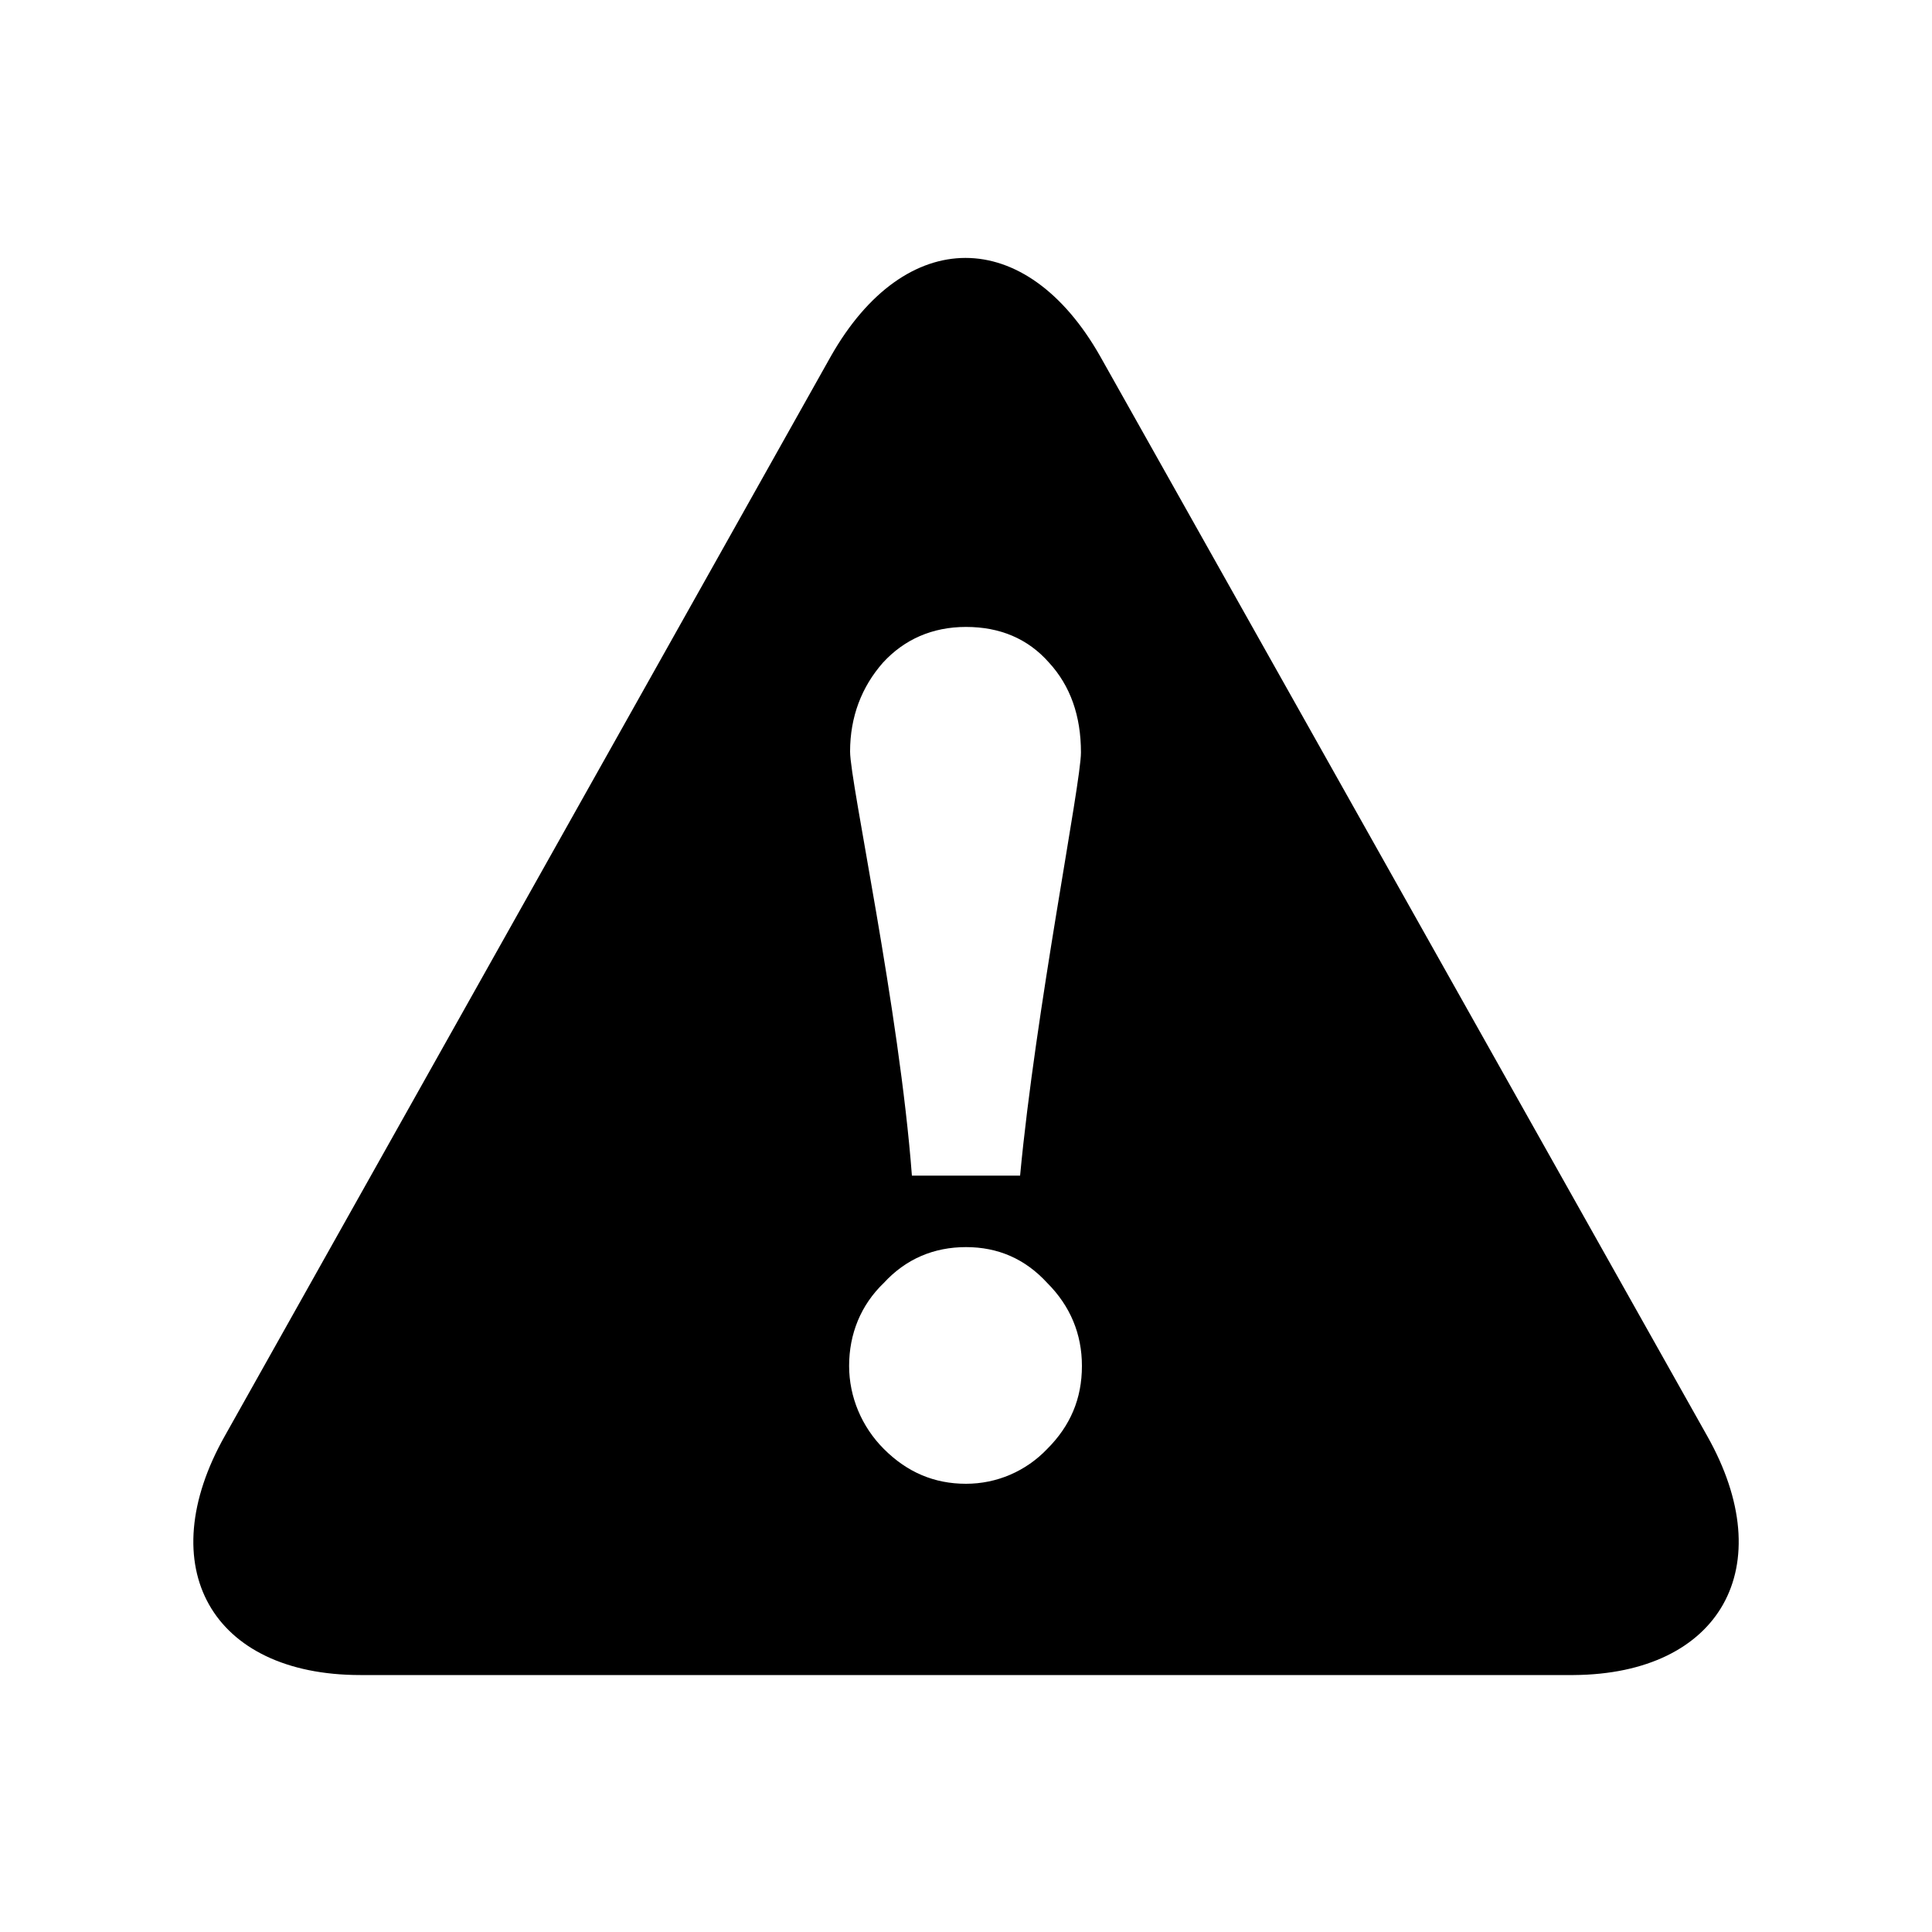 <?xml version="1.0" encoding="utf-8"?>
<!-- Generator: Adobe Illustrator 22.0.1, SVG Export Plug-In . SVG Version: 6.00 Build 0)  -->
<svg version="1.1" id="图层_1" xmlns="http://www.w3.org/2000/svg" xmlns:xlink="http://www.w3.org/1999/xlink" x="0px" y="0px"
	 viewBox="0 0 200 200" enable-background="new 0 0 200 200" xml:space="preserve">
<g id="图层_2_1_">
	<path d="M108.4,150c-2.2,2.3-5.2,3.6-8.4,3.6c-3.3,0-6.1-1.2-8.5-3.6c-2.3-2.3-3.6-5.4-3.6-8.6c0-3.3,1.2-6.3,3.6-8.6
		c2.3-2.5,5.2-3.7,8.5-3.7s6.1,1.2,8.4,3.7c2.4,2.4,3.6,5.3,3.6,8.6C112,144.8,110.8,147.6,108.4,150z M91.4,68.6
		c2.2-2.4,5.1-3.7,8.6-3.7s6.4,1.2,8.6,3.7c2.2,2.4,3.3,5.5,3.3,9.3c0,3.2-4.7,26.7-6.3,43.8H94.4C93.1,104.5,88,81,88,77.8
		C88,74.2,89.2,71.1,91.4,68.6L91.4,68.6z M176.7,148.6L113.9,36.9c-7.7-13.6-20.2-13.6-27.9,0L23.3,148.6
		c-7.7,13.6-1.4,24.8,14,24.8h125.6C178.1,173.3,184.4,162.2,176.7,148.6L176.7,148.6L176.7,148.6z"/>
</g>
</svg>
